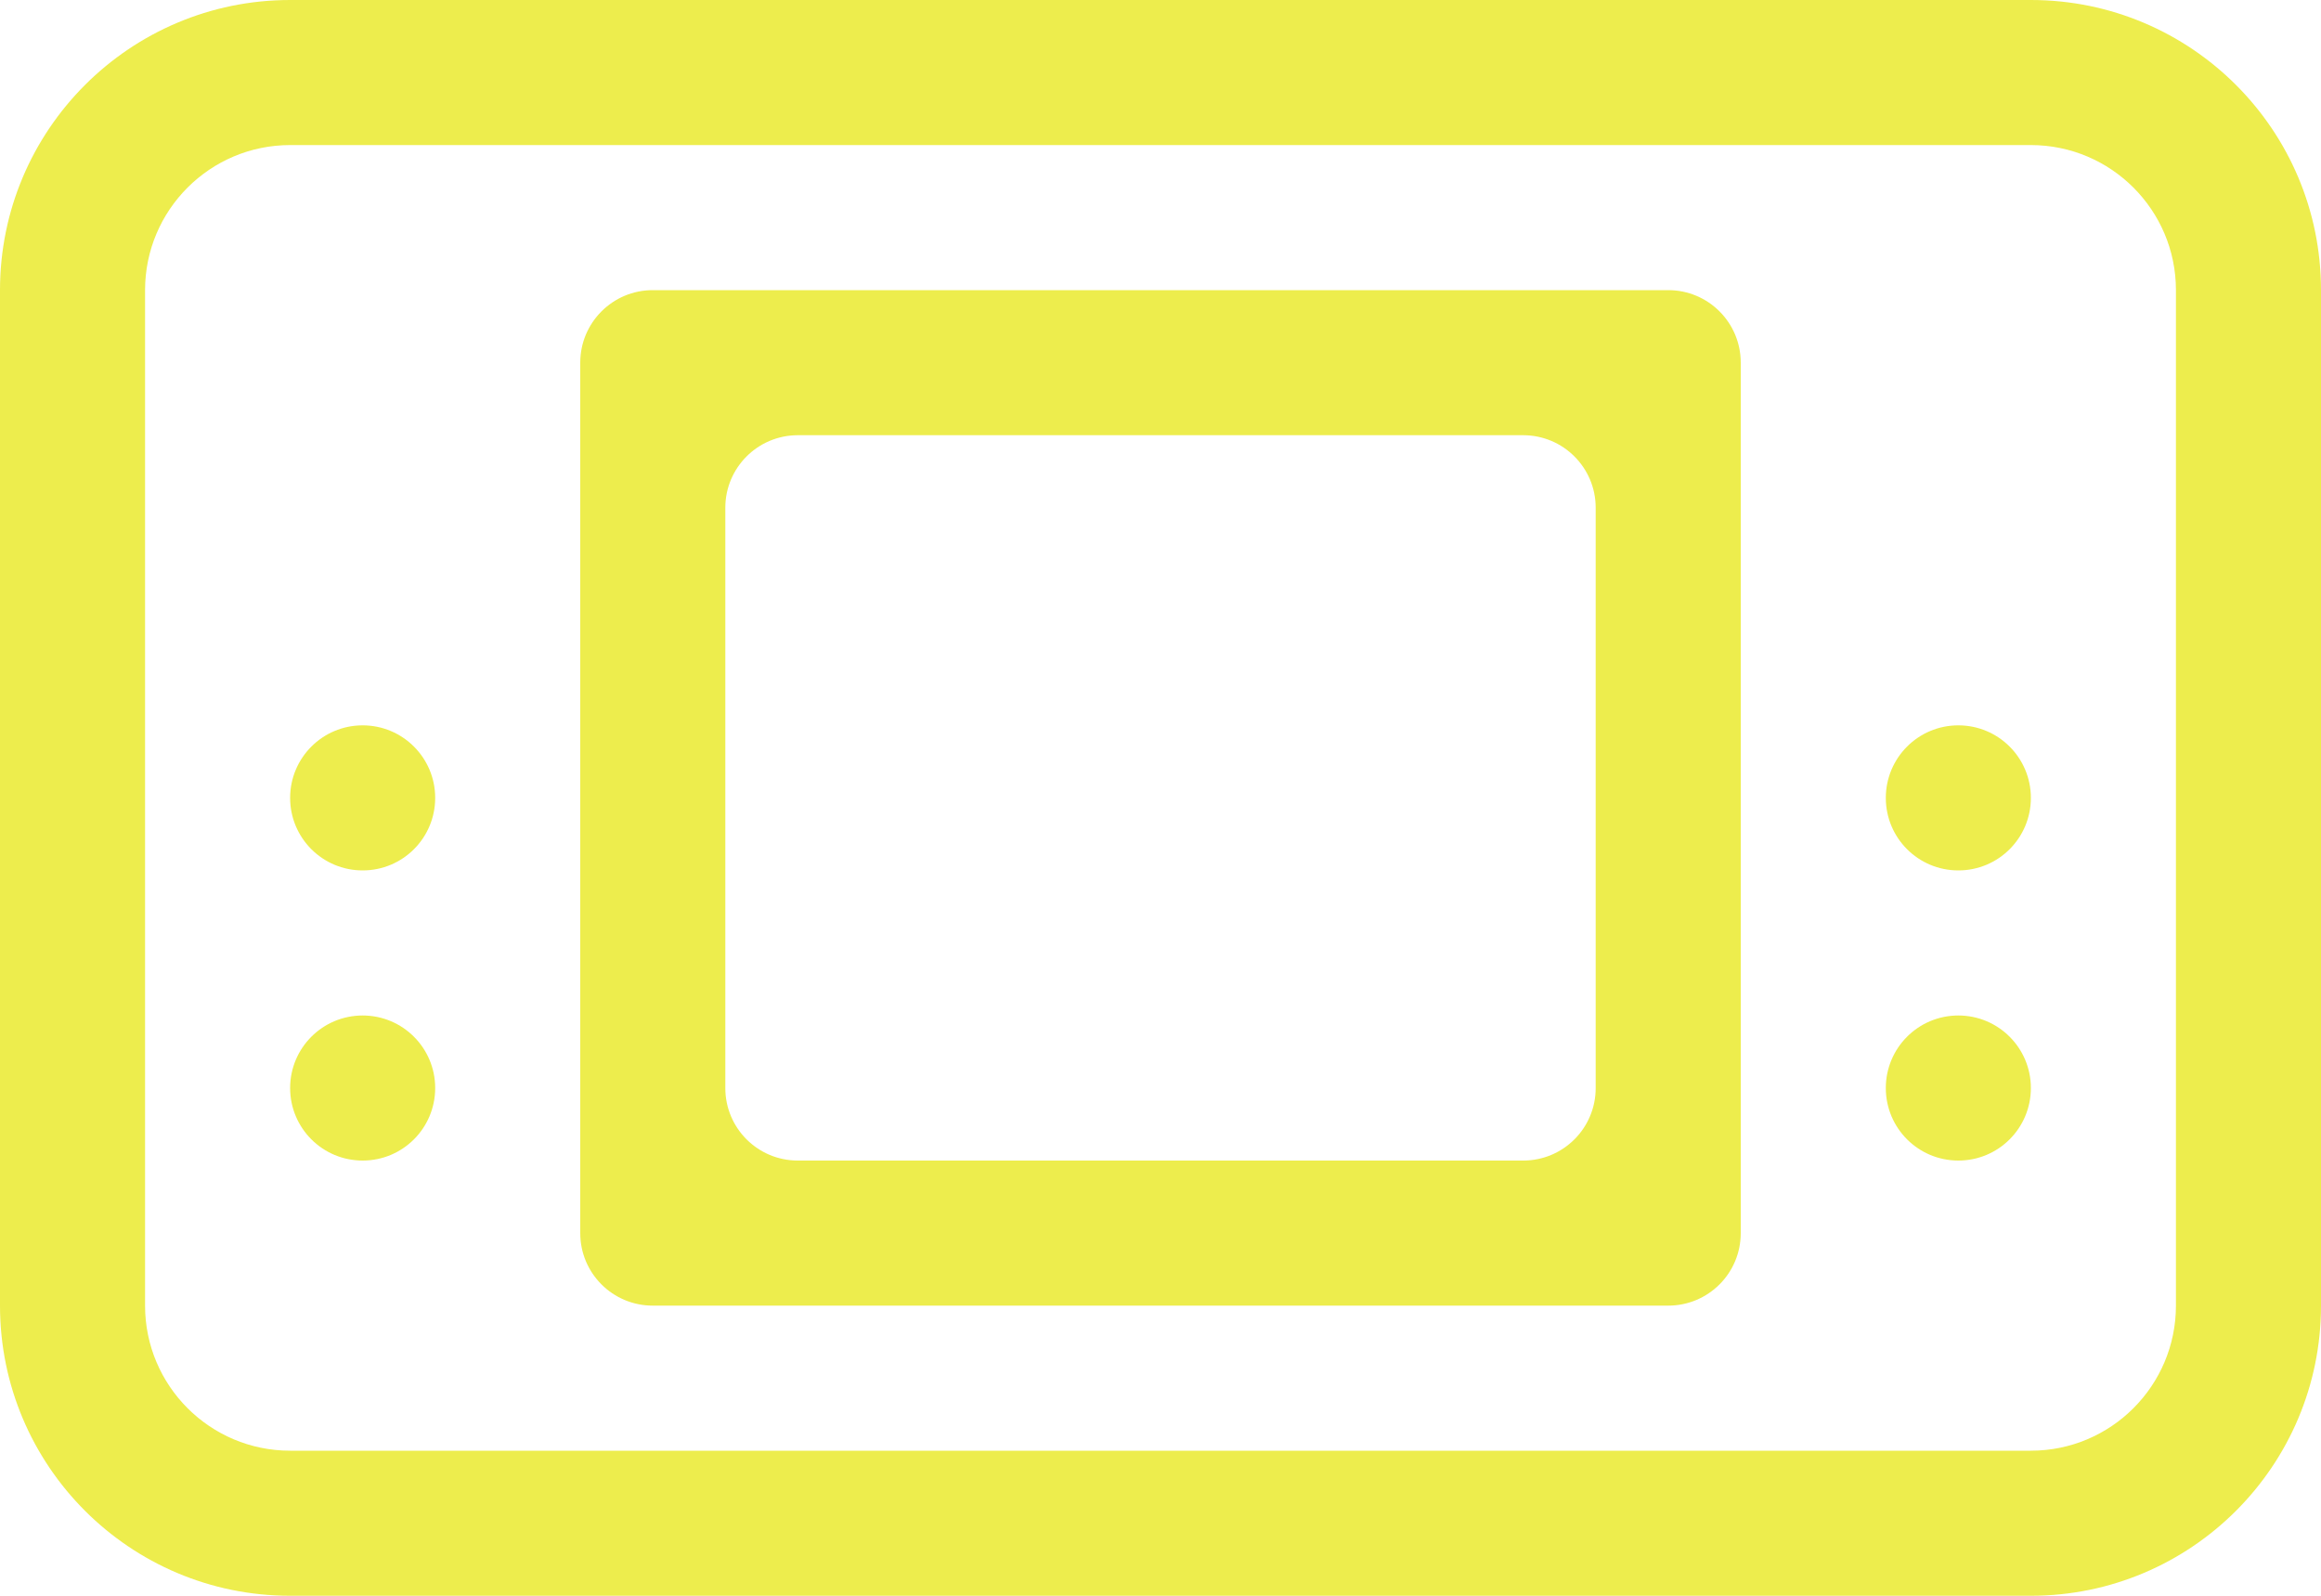 <?xml version="1.0" encoding="UTF-8" standalone="no"?>
<svg width="32px" height="22px" viewBox="0 0 32 22" version="1.1"
  xmlns="http://www.w3.org/2000/svg"
  xmlns:xlink="http://www.w3.org/1999/xlink"
  xmlns:sketch="http://www.bohemiancoding.com/sketch/ns">
  <!-- Generator: Sketch Beta 3.3.2 (12041) - http://www.bohemiancoding.com/sketch -->
  <title>gameboy</title>
  <desc>Created with Sketch Beta.</desc>
  <defs></defs>
  <g id="Page-1" stroke="none" stroke-width="1" fill="none" fill-rule="evenodd" sketch:type="MSPage">
    <g id="Icon-Set" sketch:type="MSLayerGroup" transform="translate(-308, -468)" fill="#eded4d">
      <path d="M335,482 C334.447,482 334,482.448 334,483 C334,483.553 334.447,484 335,484 C335.553,484 336,483.553 336,483 C336,482.448 335.553,482 335,482 L335,482 Z M335,478 C334.447,478 334,478.448 334,479 C334,479.553 334.447,480 335,480 C335.553,480 336,479.553 336,479 C336,478.448 335.553,478 335,478 L335,478 Z M338,486 C338,487.104 337.104,488 336,488 L312,488 C310.896,488 310,487.104 310,486 L310,472 C310,470.896 310.896,470 312,470 L336,470 C337.104,470 338,470.896 338,472 L338,486 L338,486 Z M336,468 L312,468 C309.791,468 308,469.791 308,472 L308,486 C308,488.209 309.791,490 312,490 L336,490 C338.209,490 340,488.209 340,486 L340,472 C340,469.791 338.209,468 336,468 L336,468 Z M313,478 C312.447,478 312,478.448 312,479 C312,479.553 312.447,480 313,480 C313.553,480 314,479.553 314,479 C314,478.448 313.553,478 313,478 L313,478 Z M330,483 C330,483.553 329.553,484 329,484 L319,484 C318.447,484 318,483.553 318,483 L318,475 C318,474.448 318.447,474 319,474 L329,474 C329.553,474 330,474.448 330,475 L330,483 L330,483 Z M331,472 L317,472 C316.447,472 316,472.448 316,473 L316,485 C316,485.553 316.447,486 317,486 L331,486 C331.553,486 332,485.553 332,485 L332,473 C332,472.448 331.553,472 331,472 L331,472 Z M313,482 C312.447,482 312,482.448 312,483 C312,483.553 312.447,484 313,484 C313.553,484 314,483.553 314,483 C314,482.448 313.553,482 313,482 L313,482 Z" id="gameboy" sketch:type="MSShapeGroup"></path>
    </g>
  </g>
</svg>